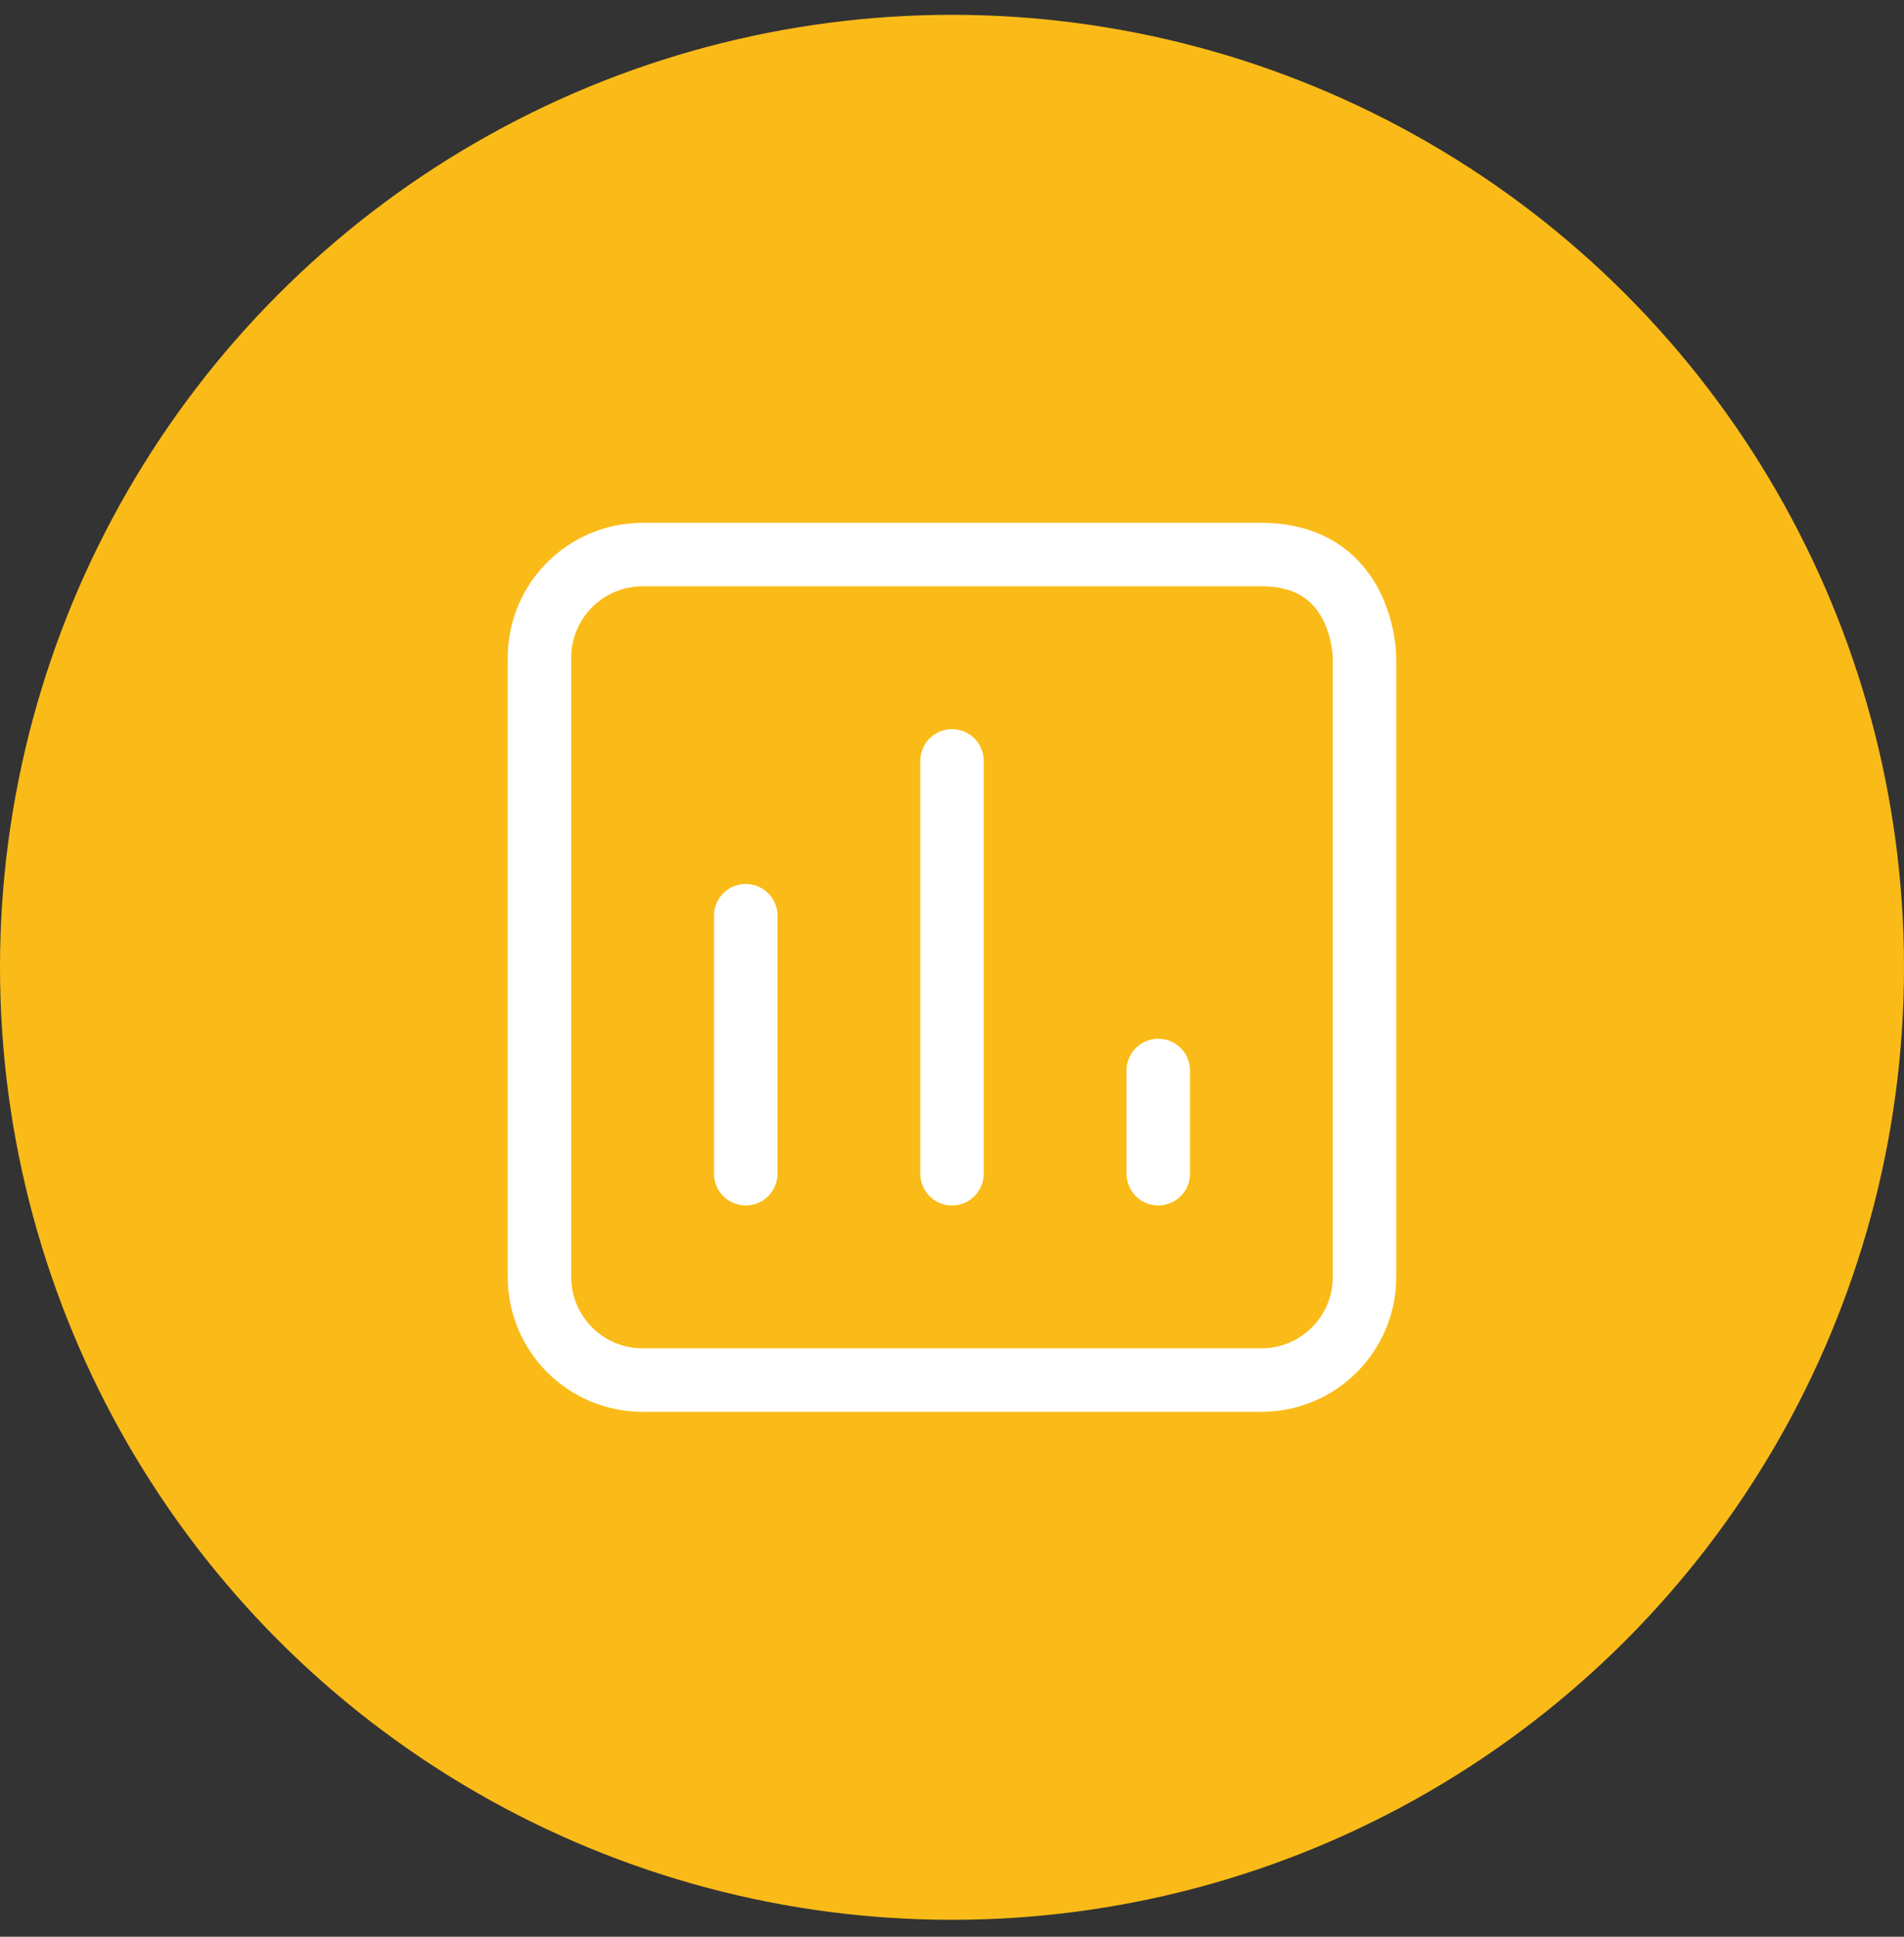 <svg width="60" height="61" viewBox="0 0 60 61" fill="none" xmlns="http://www.w3.org/2000/svg">
<rect x="0" y="0" width="60" height="61" fill="#333333" stroke="none"/>
<circle cx="30" cy="30.467" r="30" fill="#FABB18"/>
<path d="M23.5 36.967V28.842M30 36.967V23.967M36.5 36.967V33.717M39.75 17.467C35.936 17.467 20.25 17.467 20.25 17.467C18.455 17.467 17 18.922 17 20.717V40.217C17 42.012 18.455 43.467 20.25 43.467H39.75C41.545 43.467 43 42.012 43 40.217C43 40.217 43 27.555 43 20.717C43 20.717 43 17.467 39.75 17.467Z" stroke="white" stroke-width="2" stroke-linecap="round" stroke-linejoin="round"/>
</svg>
